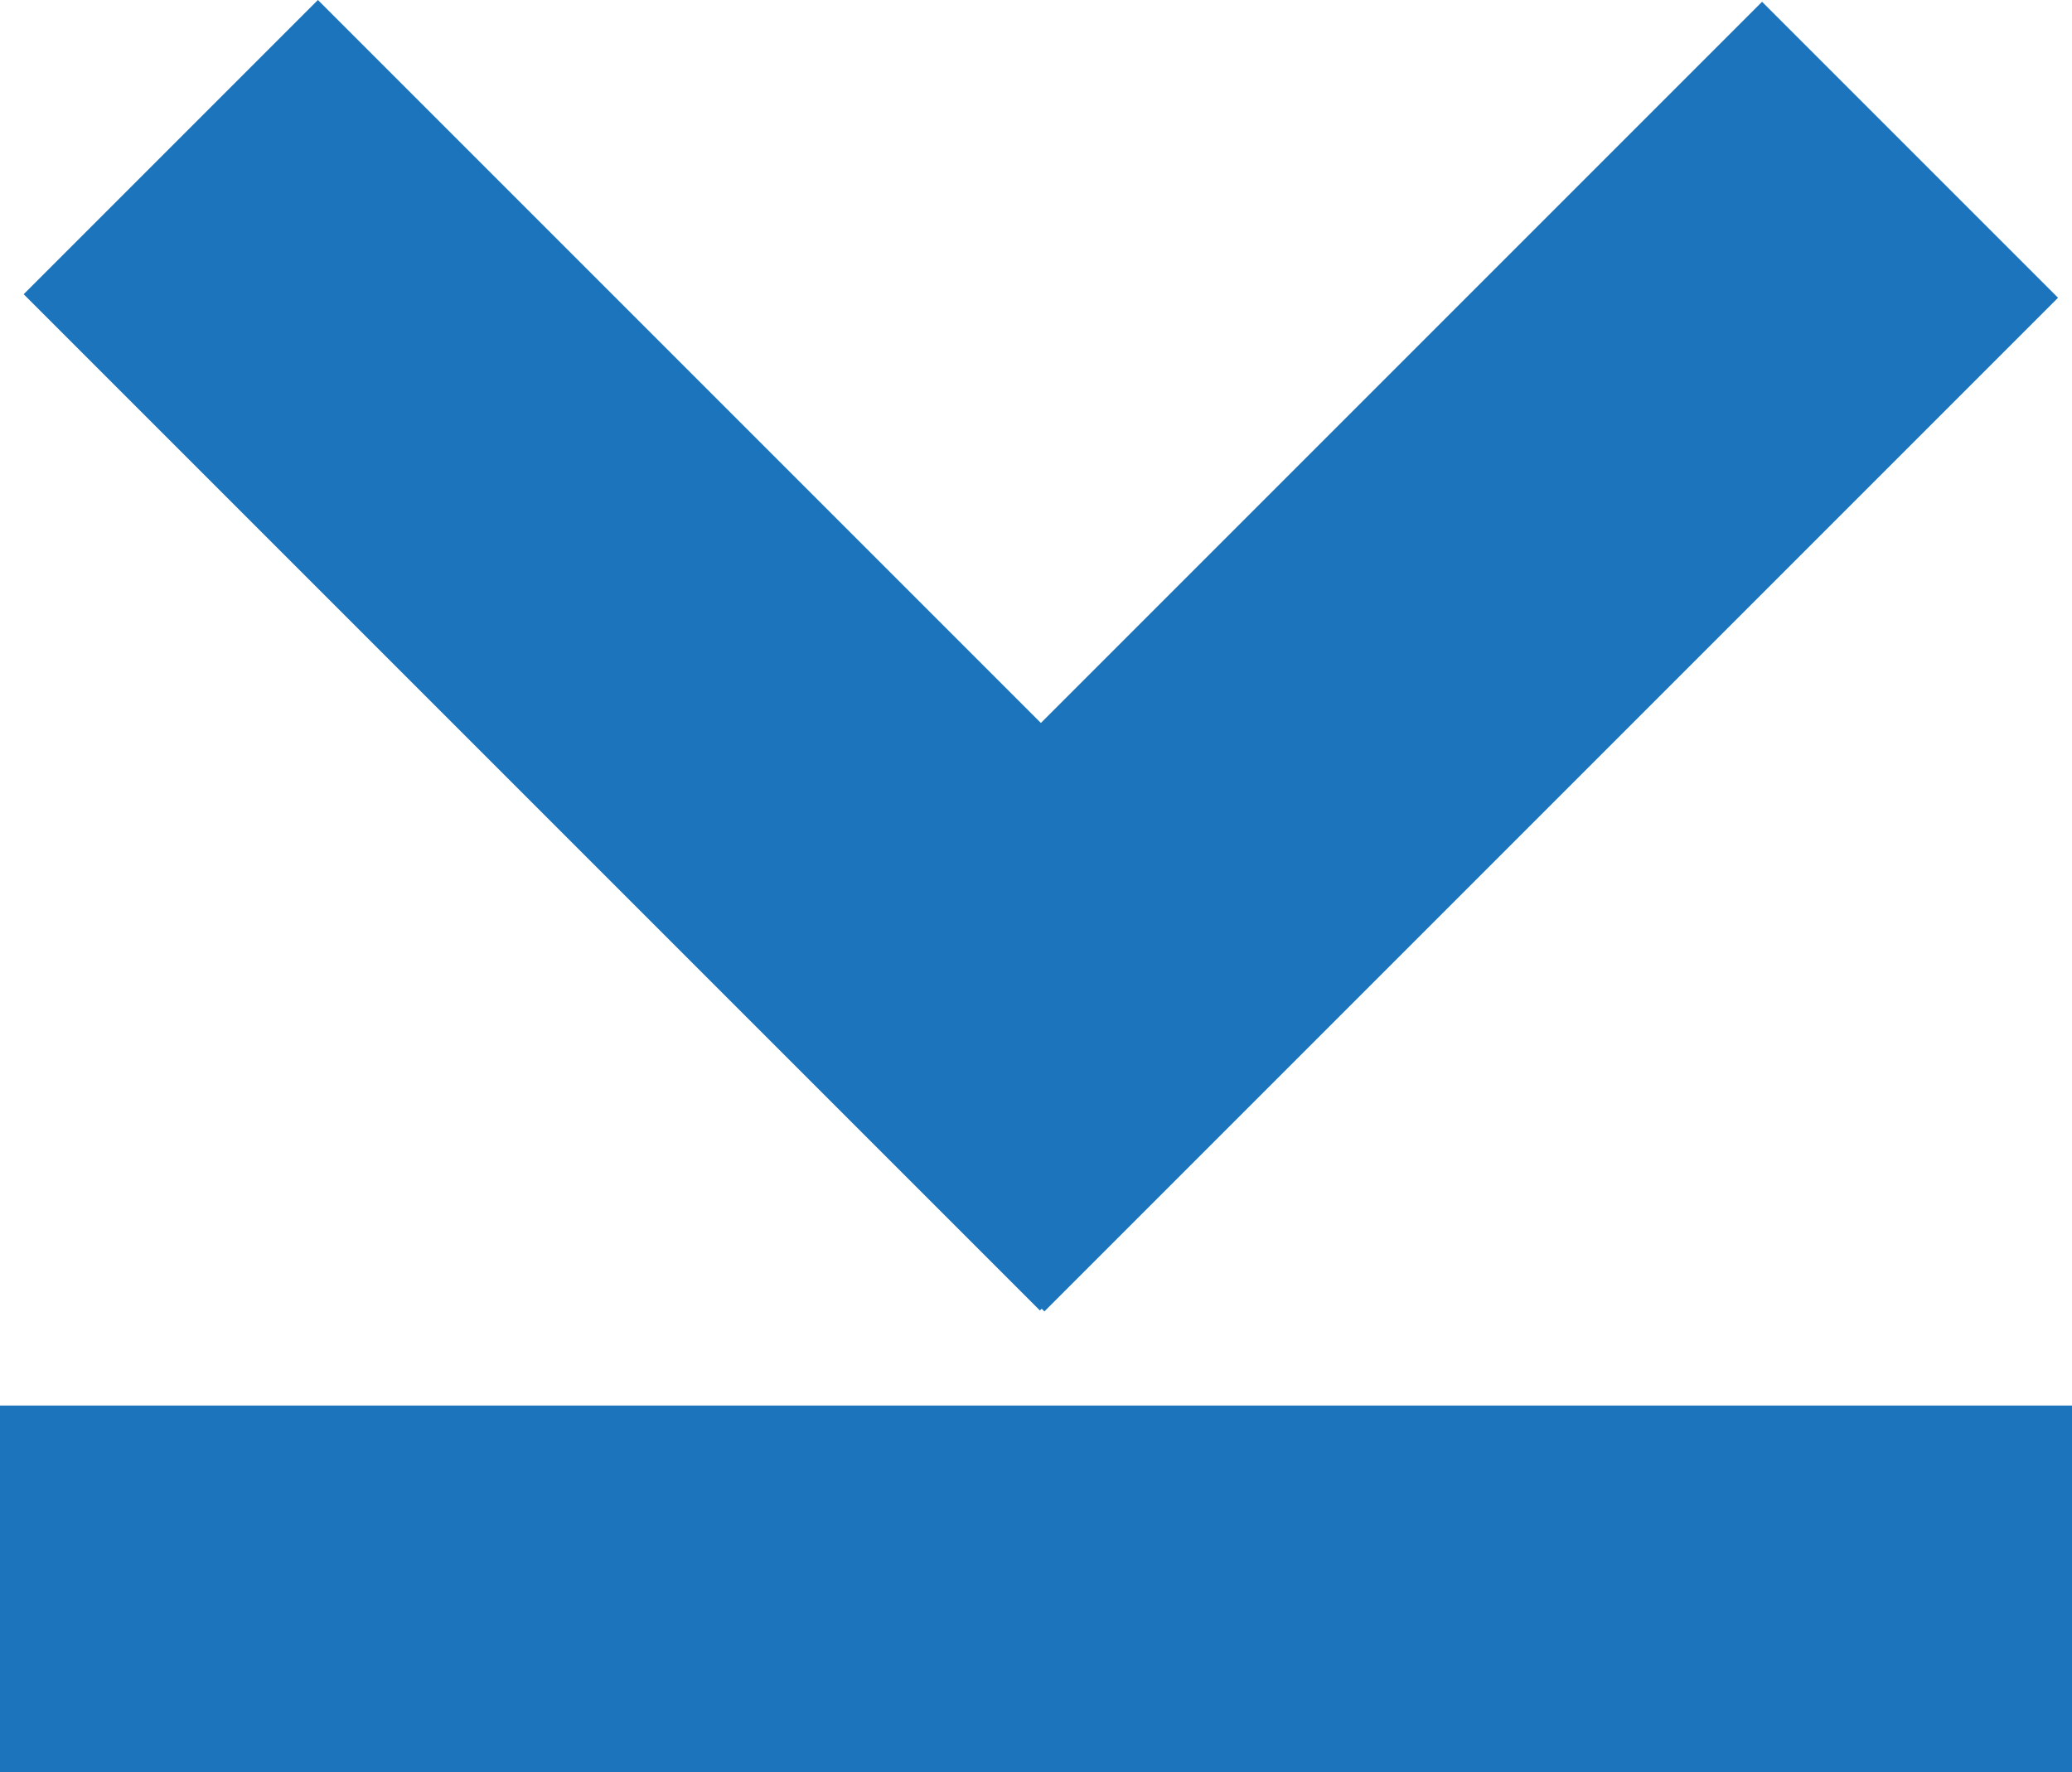 <?xml version="1.0" encoding="UTF-8"?>
<svg id="Layer_1" data-name="Layer 1" xmlns="http://www.w3.org/2000/svg" viewBox="0 0 67.37 57.62">
  <defs>
    <style>
      .cls-1 {
        fill: #1c75bc;
      }
    </style>
  </defs>
  <rect class="cls-1" y="45.7" width="67.37" height="11.93"/>
  <g>
    <rect class="cls-1" x="-1.29" y="14.54" width="46.73" height="13.53" transform="translate(21.53 -9.37) rotate(45)"/>
    <rect class="cls-1" x="22.32" y="14.54" width="46.61" height="13.61" transform="translate(92.98 4.18) rotate(135)"/>
  </g>
</svg>